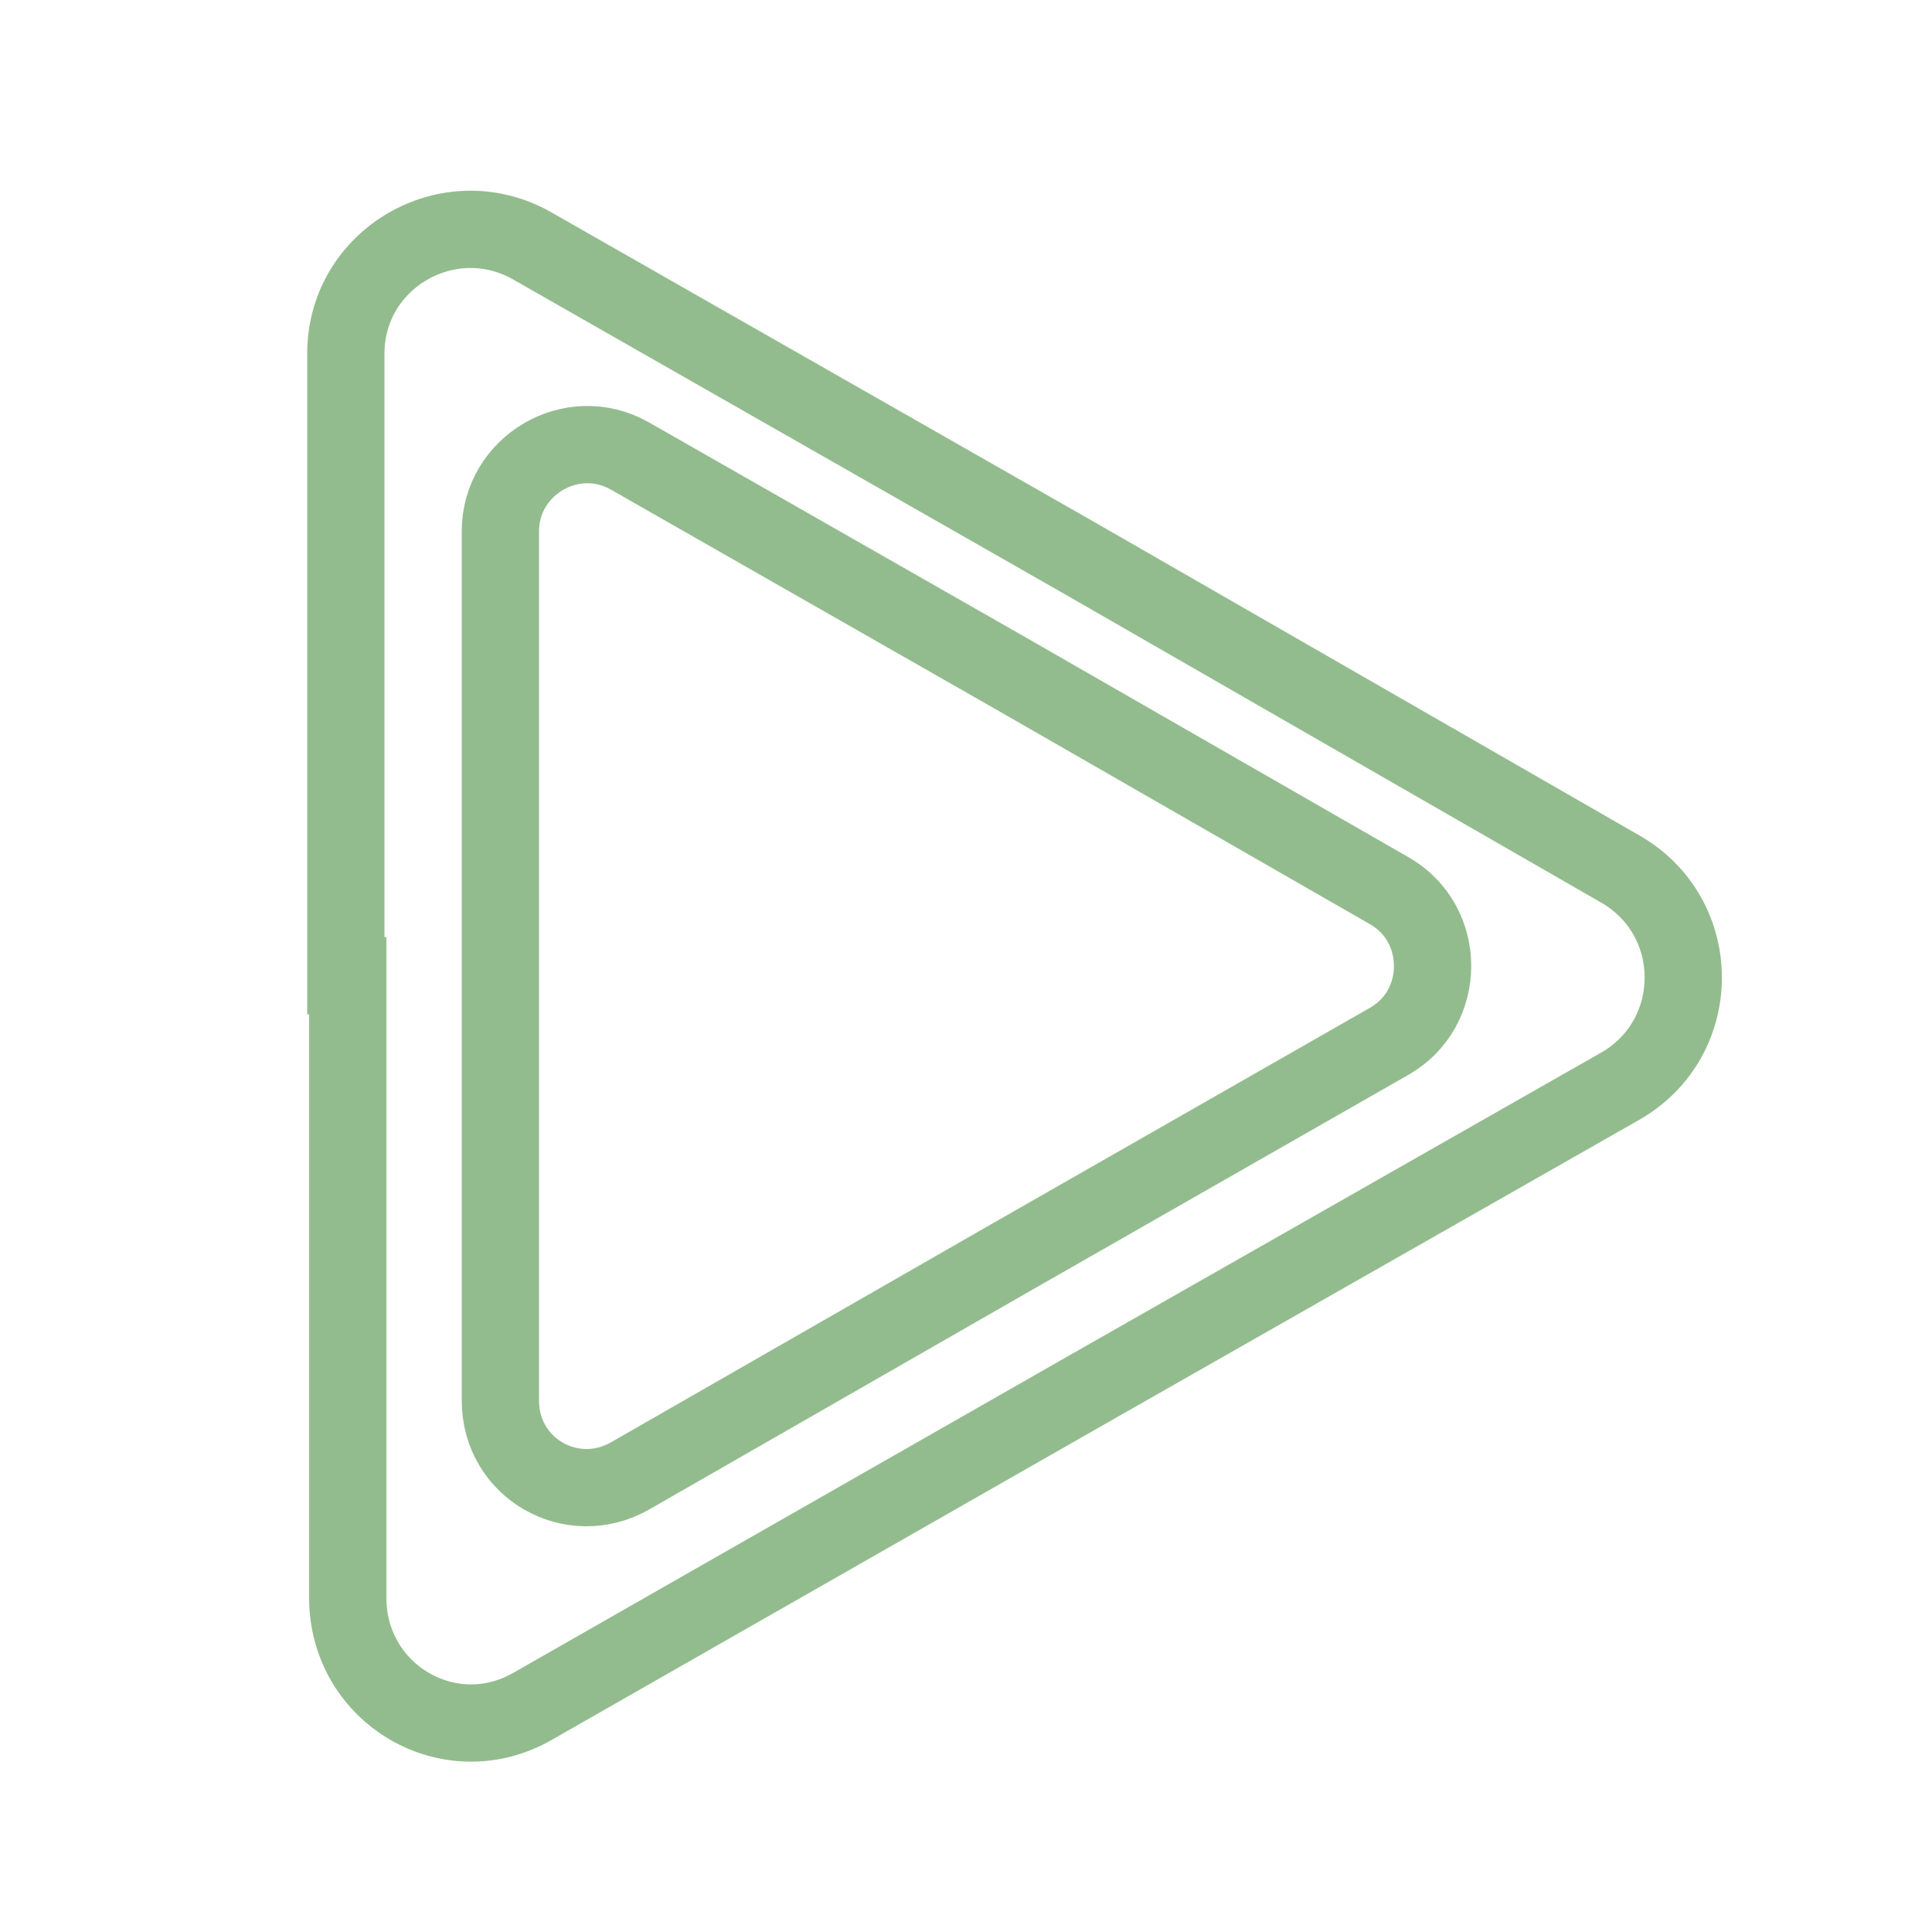 <svg fill="#93BC8E" xmlns="http://www.w3.org/2000/svg" xmlns:xlink="http://www.w3.org/1999/xlink" version="1.1" x="0px" y="0px" viewBox="0 0 100 100" style="enable-background:new 0 0 100 100;" xml:space="preserve"><style type="text/css">
	.st0{fill:none;stroke:#93BC8E;stroke-width:4;stroke-miterlimit:10;}
</style><path class="st0" d="M17.9,50.5V18.3c0-4.9,5.3-8,9.6-5.6l28.4,16.2l28,16.1c4.3,2.5,4.3,8.7,0,11.2L55.8,72.2L27.6,88.3  c-4.3,2.5-9.6-0.6-9.6-5.6V50.5z"></path><path class="st0" d="M25.9,50V27.5c0-3.4,3.7-5.6,6.7-3.9l19.8,11.3l19.5,11.2c3,1.7,3,6.1,0,7.8L52.3,65.1L32.6,76.4  c-3,1.7-6.7-0.4-6.7-3.9V50z"></path></svg>